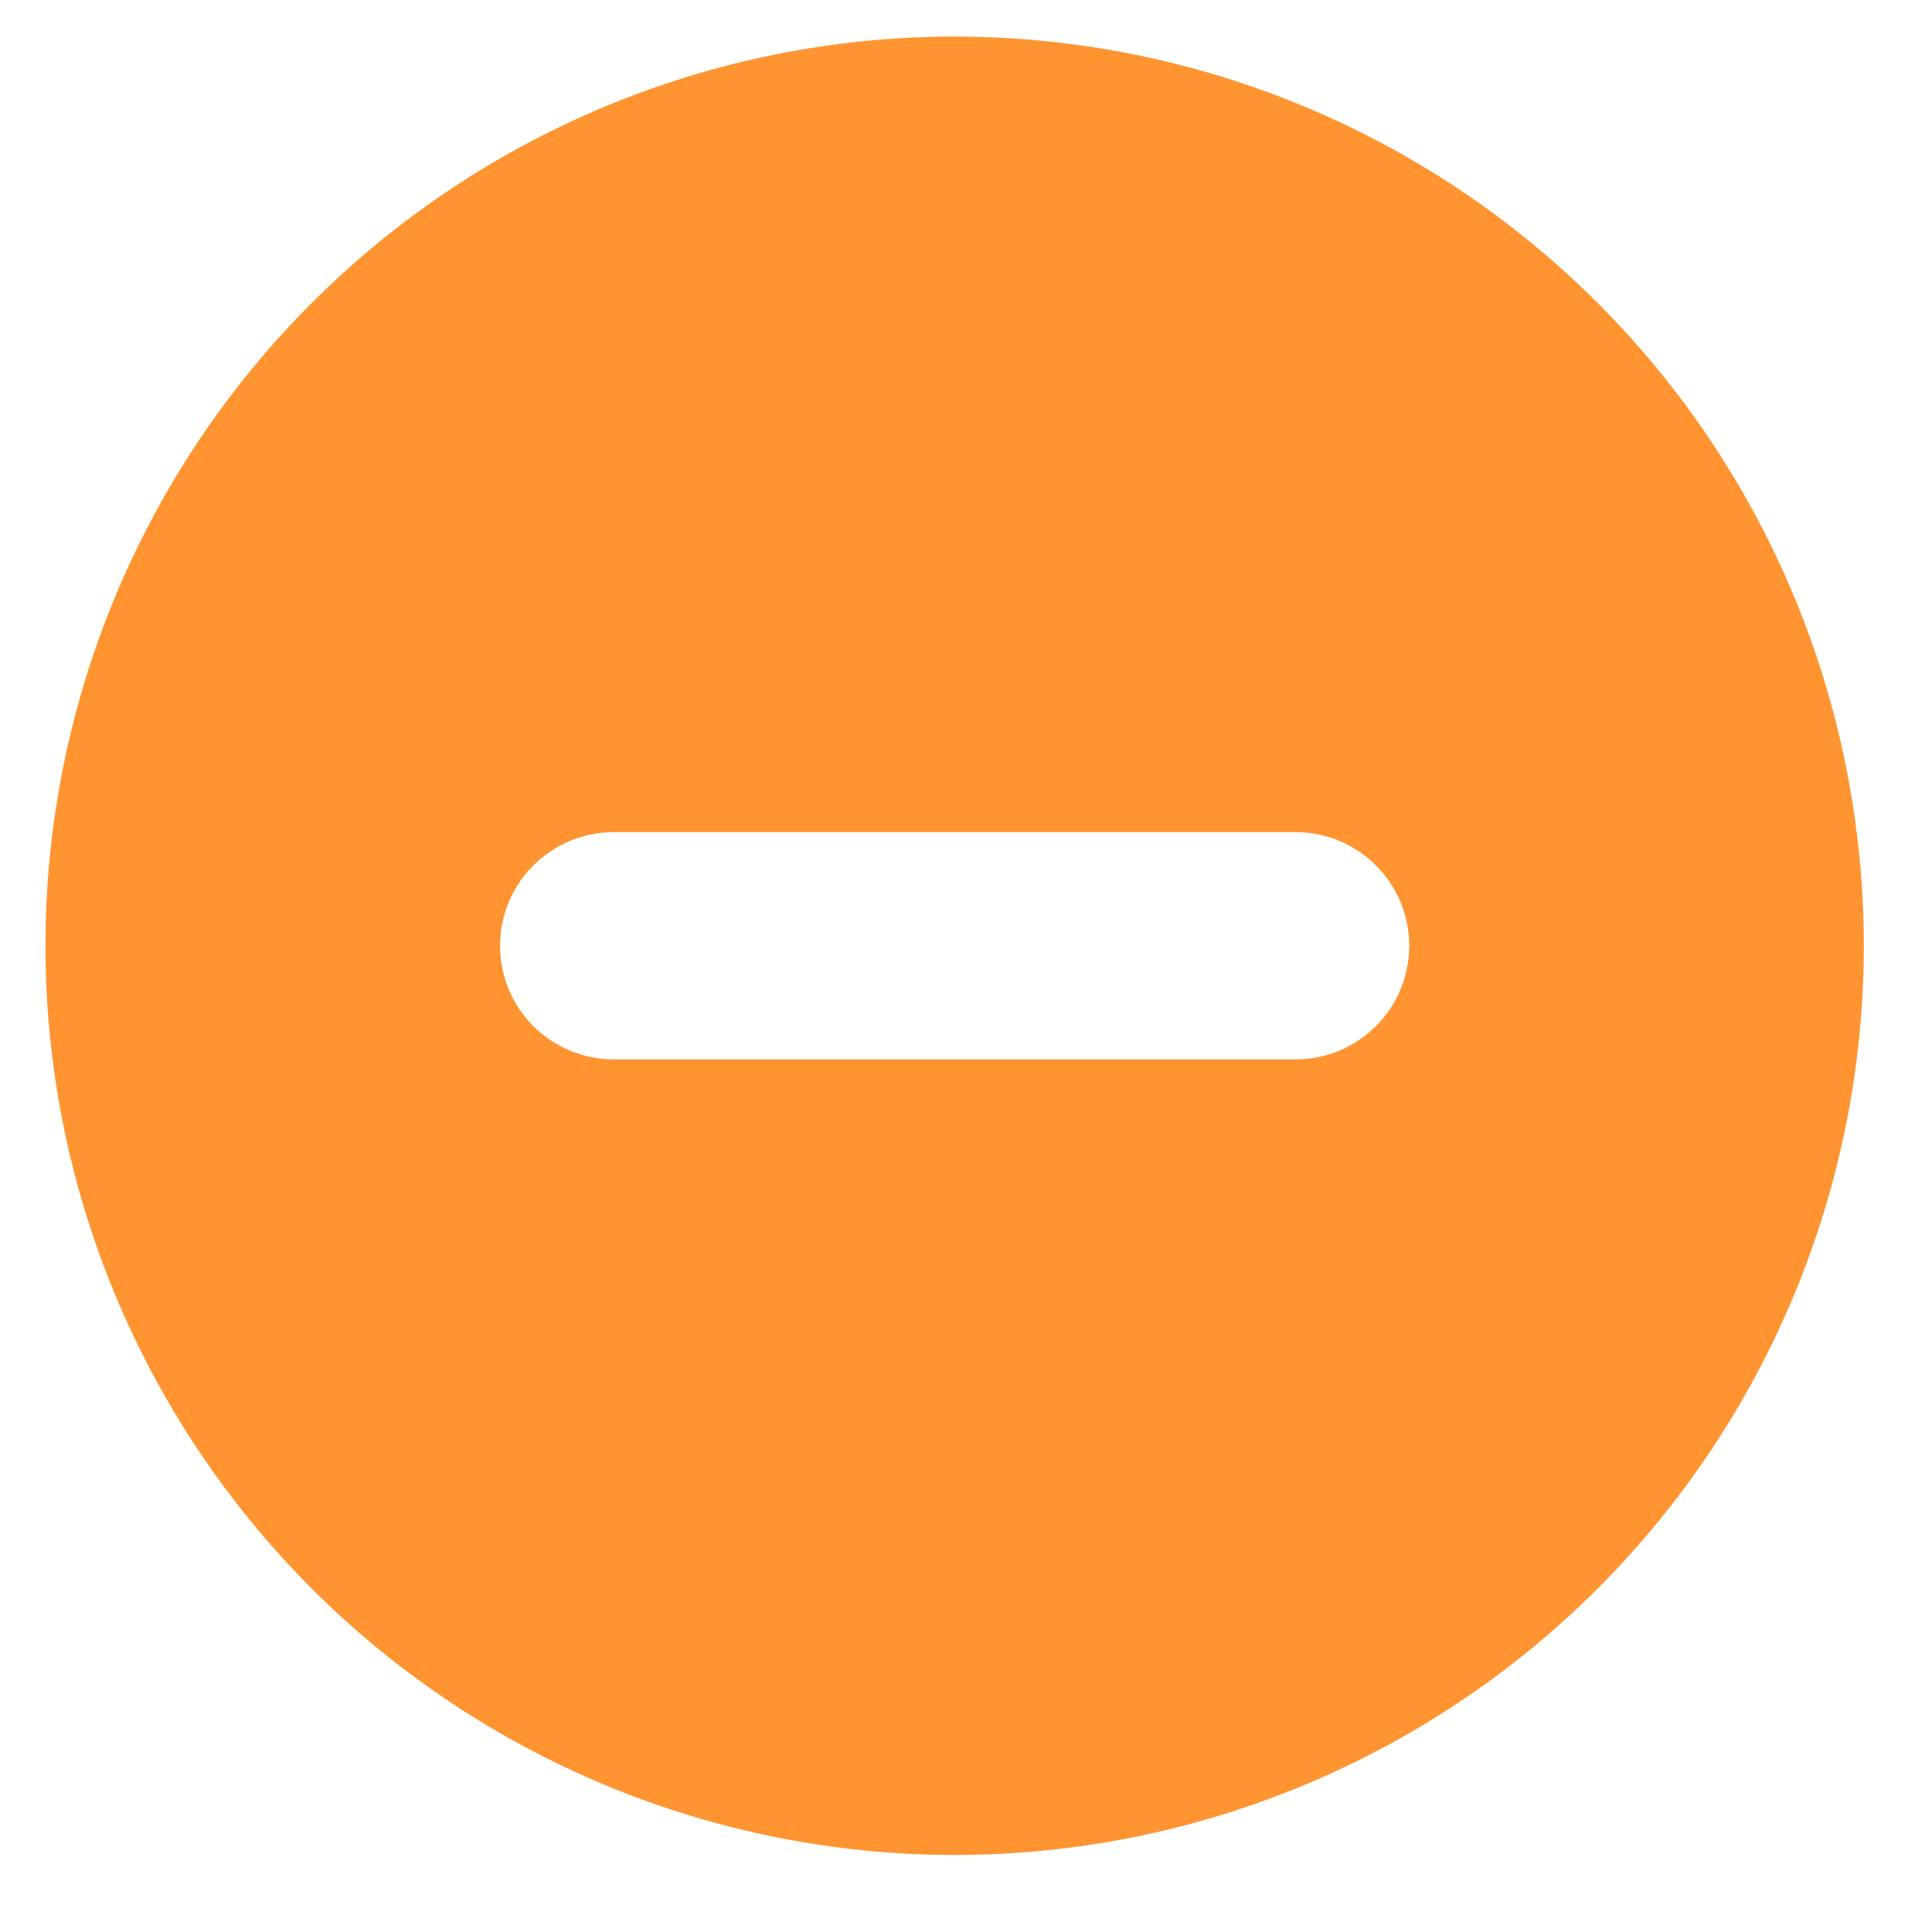 <svg xmlns="http://www.w3.org/2000/svg" width="17" height="17" fill="none" viewBox="0 0 17 17"><path fill="#FF9431" fill-rule="evenodd" d="M8.4 16.322C10.522 16.322 12.557 15.479 14.057 13.979C15.557 12.478 16.4 10.443 16.4 8.322C16.4 6.2 15.557 4.165 14.057 2.665C12.557 1.165 10.522 0.322 8.4 0.322C6.279 0.322 4.244 1.165 2.744 2.665C1.243 4.165 0.4 6.2 0.4 8.322C0.4 10.443 1.243 12.478 2.744 13.979C4.244 15.479 6.279 16.322 8.4 16.322ZM5.4 7.322C5.135 7.322 4.881 7.427 4.693 7.615C4.506 7.802 4.4 8.056 4.4 8.322C4.4 8.587 4.506 8.841 4.693 9.029C4.881 9.216 5.135 9.322 5.4 9.322H11.4C11.666 9.322 11.92 9.216 12.107 9.029C12.295 8.841 12.4 8.587 12.4 8.322C12.4 8.056 12.295 7.802 12.107 7.615C11.92 7.427 11.666 7.322 11.4 7.322H5.4Z" clip-rule="evenodd"/></svg>